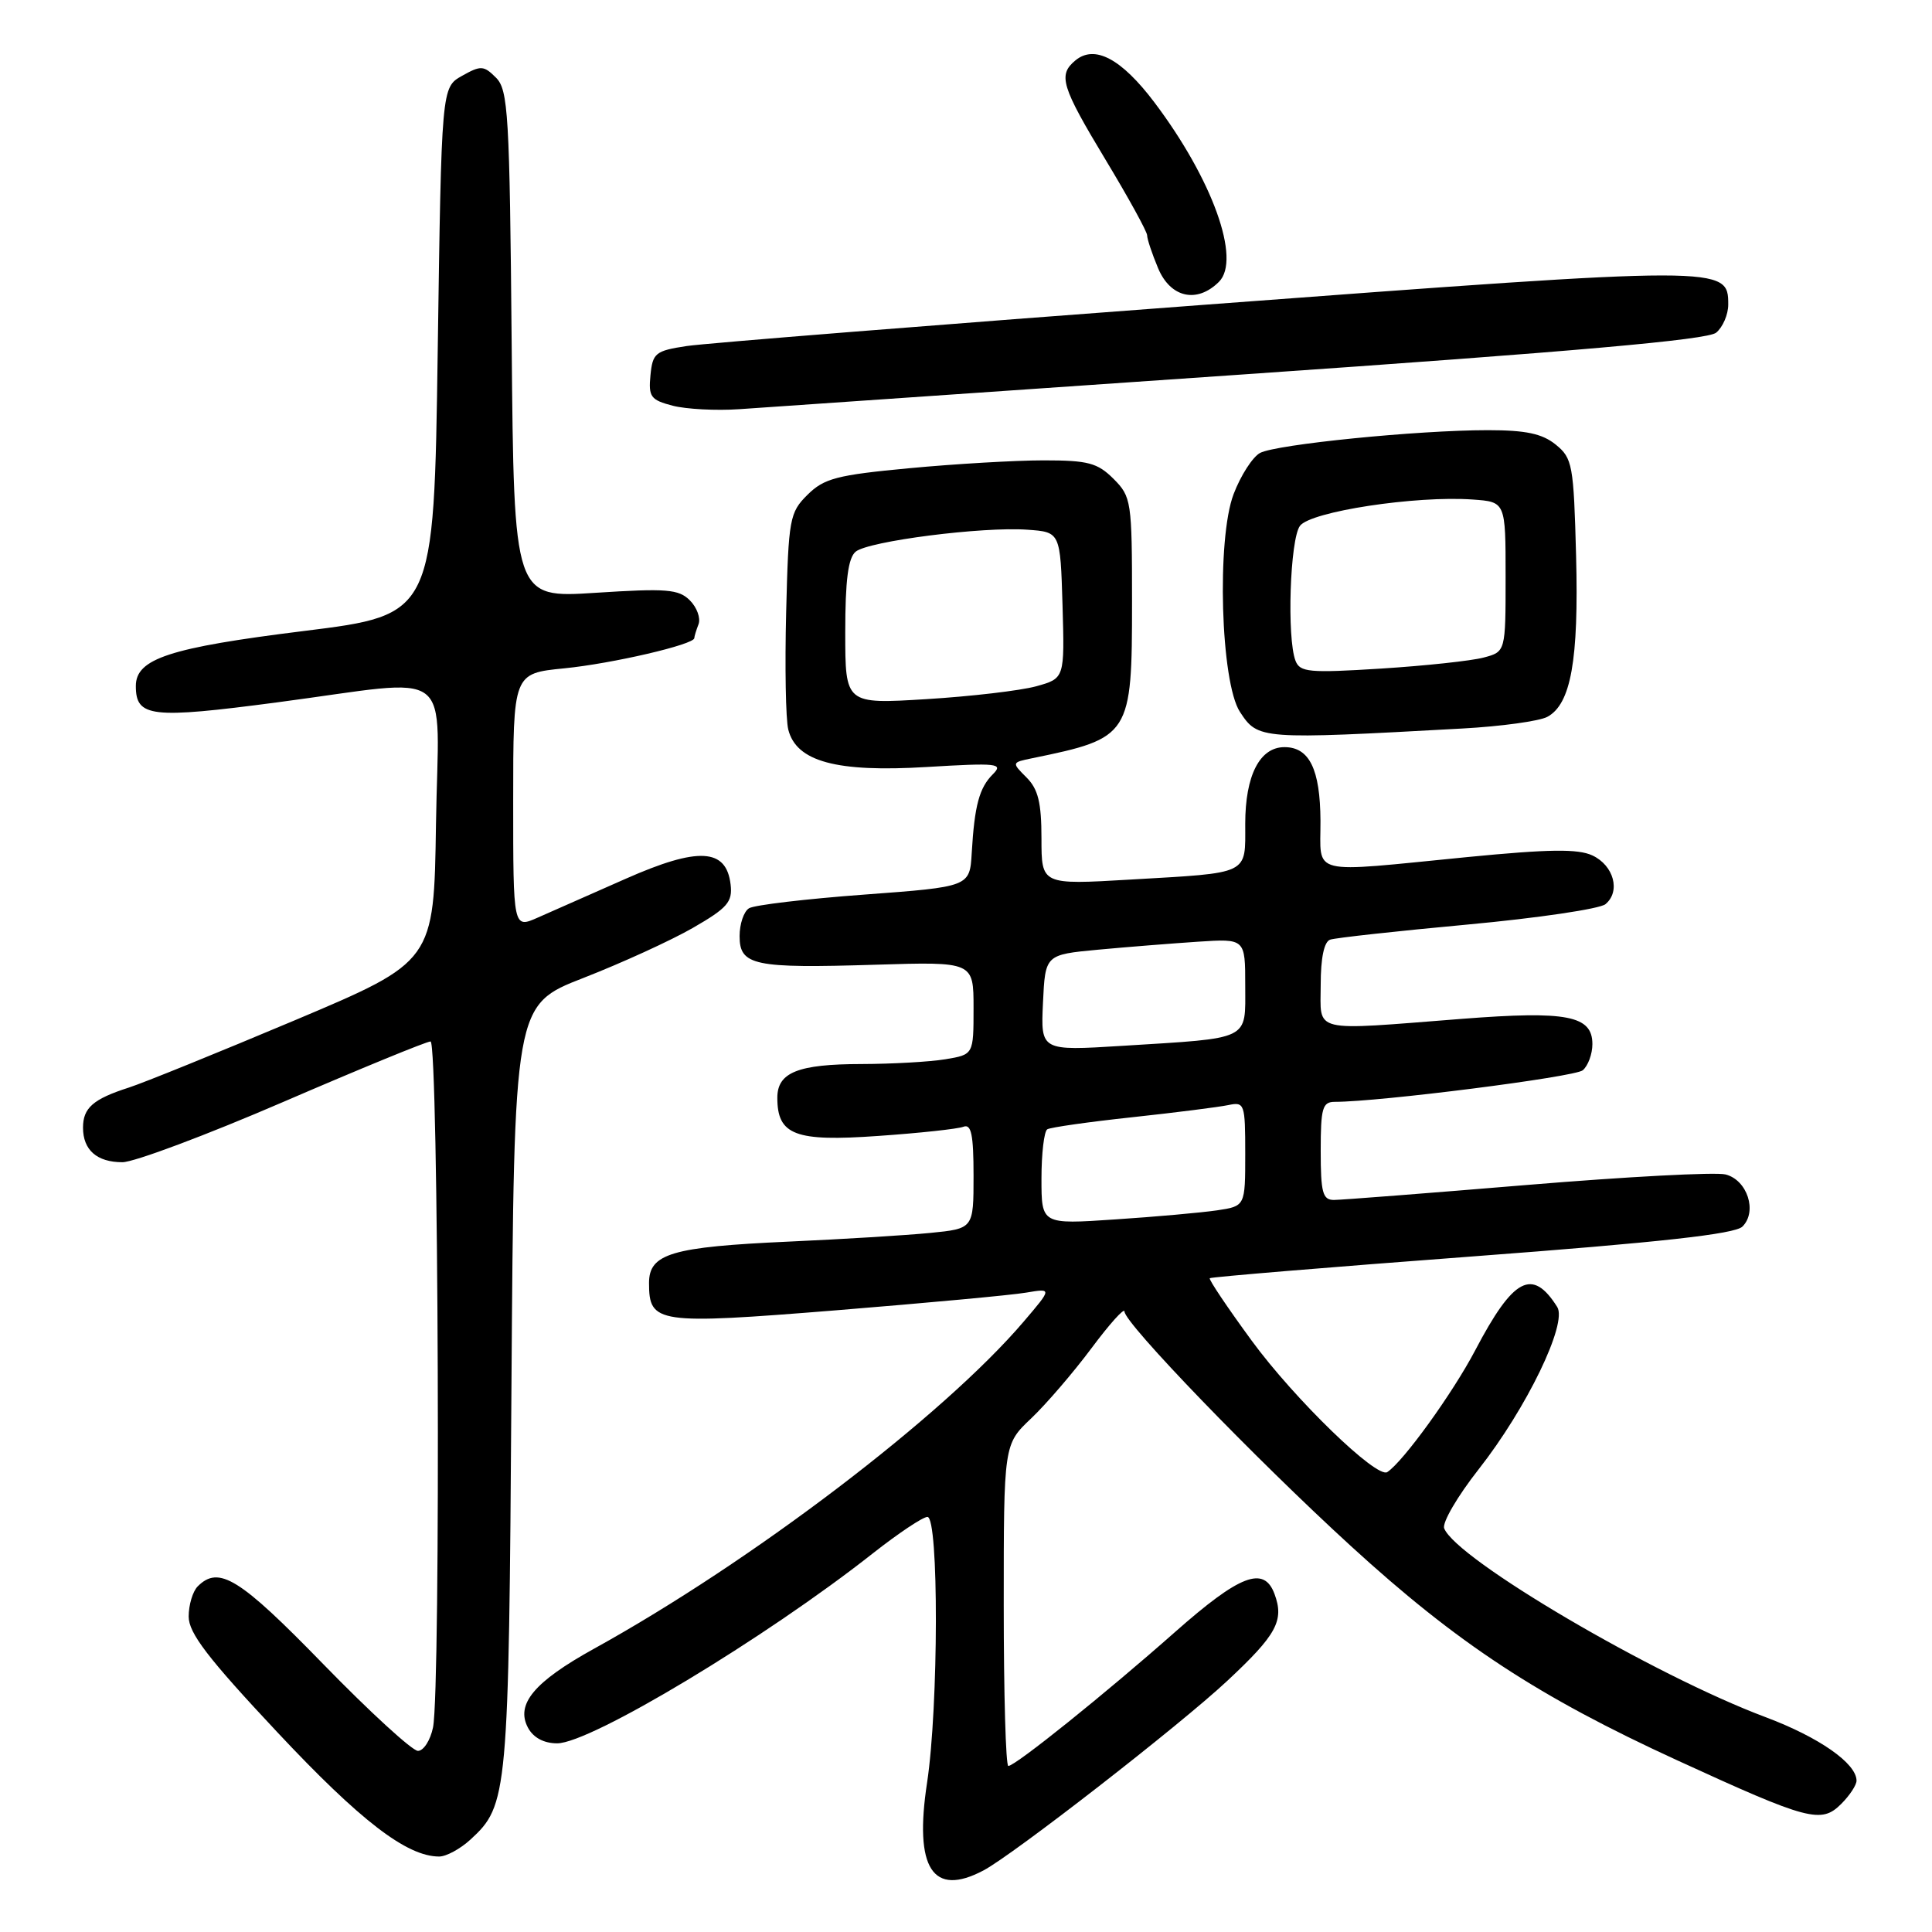 <?xml version="1.0" encoding="UTF-8" standalone="no"?>
<!DOCTYPE svg PUBLIC "-//W3C//DTD SVG 1.1//EN" "http://www.w3.org/Graphics/SVG/1.1/DTD/svg11.dtd" >
<svg xmlns="http://www.w3.org/2000/svg" xmlns:xlink="http://www.w3.org/1999/xlink" version="1.1" viewBox="0 0 256 256">
 <g >
 <path fill="currentColor"
d=" M 130.32 247.84 C 134.27 245.75 156.32 228.61 162.60 222.74 C 169.16 216.62 170.19 214.74 168.88 211.21 C 167.48 207.43 164.29 208.66 155.70 216.25 C 146.52 224.37 134.54 234.00 133.61 234.00 C 133.27 234.00 133.00 224.41 133.00 212.70 C 133.00 191.39 133.00 191.39 136.63 187.95 C 138.63 186.05 142.23 181.86 144.63 178.64 C 147.03 175.42 149.00 173.23 149.00 173.78 C 149.00 175.32 166.24 193.19 179.00 204.86 C 193.15 217.80 203.78 224.78 222.26 233.26 C 239.67 241.25 241.32 241.68 243.98 239.02 C 245.09 237.91 246.00 236.53 246.00 235.95 C 246.00 233.66 241.05 230.20 233.97 227.54 C 219.16 222.00 192.93 206.58 191.36 202.51 C 191.08 201.76 193.13 198.25 195.92 194.70 C 202.29 186.59 207.72 175.37 206.34 173.18 C 203.05 167.96 200.53 169.29 195.48 178.91 C 192.47 184.64 185.94 193.67 183.82 195.06 C 182.43 195.96 171.53 185.39 165.86 177.65 C 162.64 173.25 160.14 169.53 160.30 169.37 C 160.46 169.21 176.09 167.91 195.04 166.49 C 219.97 164.62 229.88 163.52 230.88 162.53 C 232.89 160.54 231.53 156.35 228.64 155.62 C 227.33 155.29 215.51 155.92 202.38 157.01 C 189.24 158.10 177.71 159.00 176.75 159.00 C 175.26 159.00 175.00 158.02 175.00 152.50 C 175.00 146.82 175.23 146.00 176.87 146.00 C 182.81 146.00 208.64 142.71 209.72 141.82 C 210.42 141.23 211.00 139.67 211.00 138.35 C 211.00 134.57 207.65 133.92 193.75 135.00 C 173.48 136.58 175.00 136.94 175.00 130.47 C 175.00 126.94 175.45 124.78 176.25 124.51 C 176.94 124.27 185.12 123.37 194.43 122.51 C 203.75 121.65 211.98 120.43 212.73 119.81 C 214.77 118.12 213.84 114.68 211.00 113.35 C 209.08 112.46 205.27 112.51 194.50 113.56 C 173.13 115.66 175.01 116.12 174.97 108.75 C 174.93 101.93 173.50 99.00 170.20 99.00 C 166.92 99.00 165.00 102.75 165.00 109.16 C 165.00 115.98 165.74 115.62 149.75 116.55 C 138.00 117.24 138.00 117.24 138.00 111.12 C 138.00 106.35 137.56 104.56 136.02 103.02 C 134.04 101.04 134.04 101.03 136.77 100.47 C 149.81 97.79 150.00 97.50 150.00 79.73 C 150.00 66.39 149.91 65.82 147.55 63.45 C 145.42 61.33 144.18 61.00 138.30 61.00 C 134.56 61.00 126.55 61.47 120.50 62.04 C 110.88 62.94 109.19 63.39 107.00 65.56 C 104.63 67.91 104.48 68.71 104.17 81.13 C 103.99 88.32 104.11 95.32 104.45 96.67 C 105.52 100.92 110.84 102.36 122.82 101.63 C 132.17 101.07 132.99 101.16 131.57 102.58 C 129.76 104.38 129.13 106.72 128.76 113.00 C 128.50 117.50 128.50 117.50 114.50 118.54 C 106.80 119.11 99.94 119.92 99.25 120.35 C 98.56 120.77 98.00 122.43 98.00 124.04 C 98.00 127.94 99.89 128.33 116.03 127.83 C 129.00 127.43 129.00 127.43 129.00 133.58 C 129.00 139.74 129.00 139.74 125.25 140.36 C 123.19 140.70 118.21 140.98 114.18 140.99 C 105.73 141.00 103.00 142.10 103.00 145.46 C 103.00 150.41 105.36 151.30 116.34 150.52 C 121.83 150.14 126.92 149.59 127.66 149.30 C 128.70 148.90 129.00 150.34 129.00 155.79 C 129.00 162.80 129.00 162.80 123.25 163.37 C 120.09 163.68 111.65 164.20 104.50 164.52 C 89.01 165.22 86.00 166.11 86.00 170.00 C 86.00 175.38 87.04 175.53 110.82 173.62 C 122.74 172.65 134.06 171.61 135.96 171.28 C 139.41 170.70 139.41 170.70 135.66 175.10 C 125.02 187.59 99.65 206.90 78.70 218.47 C 70.78 222.85 68.30 225.82 69.96 228.93 C 70.67 230.25 72.06 231.00 73.83 231.00 C 78.25 231.00 101.40 217.07 115.64 205.84 C 119.02 203.18 122.28 201.00 122.89 201.00 C 124.41 201.00 124.37 226.15 122.84 236.23 C 121.11 247.57 123.58 251.41 130.32 247.84 Z  M 62.34 243.75 C 67.30 239.19 67.41 237.99 67.77 183.83 C 68.12 133.16 68.12 133.16 77.31 129.58 C 82.36 127.61 88.89 124.63 91.81 122.95 C 96.39 120.31 97.08 119.52 96.81 117.21 C 96.25 112.39 92.55 112.18 82.91 116.44 C 78.28 118.48 73.04 120.80 71.25 121.59 C 68.00 123.03 68.00 123.03 68.00 106.13 C 68.00 89.23 68.00 89.23 74.75 88.56 C 81.13 87.93 92.00 85.40 92.00 84.55 C 92.00 84.34 92.25 83.51 92.56 82.71 C 92.86 81.91 92.35 80.49 91.41 79.55 C 89.92 78.07 88.34 77.94 78.90 78.55 C 68.10 79.25 68.10 79.25 67.80 45.66 C 67.53 15.05 67.34 11.91 65.72 10.29 C 64.10 8.67 63.71 8.65 61.22 10.05 C 58.50 11.58 58.50 11.58 58.00 46.52 C 57.50 81.47 57.50 81.47 40.27 83.61 C 22.46 85.82 18.00 87.28 18.00 90.90 C 18.00 95.04 20.01 95.27 36.70 93.07 C 60.76 89.90 58.09 87.86 57.77 109.20 C 57.50 127.41 57.50 127.41 39.07 135.19 C 28.93 139.46 19.03 143.48 17.07 144.11 C 12.34 145.63 11.00 146.80 11.00 149.42 C 11.00 152.38 12.84 154.00 16.22 154.00 C 17.76 154.00 27.37 150.40 37.56 146.00 C 47.75 141.60 56.52 138.00 57.05 138.00 C 58.11 138.00 58.42 223.66 57.38 228.88 C 57.03 230.59 56.13 232.00 55.38 232.00 C 54.63 232.00 48.98 226.82 42.83 220.50 C 31.72 209.08 29.00 207.40 26.20 210.20 C 25.54 210.86 25.00 212.66 25.00 214.20 C 25.00 216.39 27.53 219.70 36.72 229.50 C 47.74 241.26 53.90 246.00 58.19 246.00 C 59.13 246.00 60.99 244.99 62.34 243.75 Z  M 193.80 96.53 C 198.92 96.25 203.97 95.55 205.02 94.99 C 208.16 93.31 209.20 87.48 208.84 73.65 C 208.52 61.57 208.36 60.71 206.14 58.91 C 204.35 57.46 202.18 57.00 197.14 57.00 C 187.83 57.00 169.10 58.88 166.96 60.02 C 165.98 60.55 164.40 63.00 163.46 65.47 C 161.19 71.42 161.74 90.43 164.30 94.33 C 166.70 97.99 166.93 98.01 193.80 96.53 Z  M 164.65 49.62 C 208.69 46.58 226.26 45.03 227.40 44.08 C 228.28 43.35 229.00 41.68 229.00 40.36 C 229.00 35.21 228.70 35.21 159.64 40.38 C 124.36 43.01 93.47 45.48 91.00 45.85 C 86.84 46.48 86.48 46.78 86.19 49.72 C 85.91 52.58 86.22 53.00 89.14 53.76 C 90.93 54.22 94.89 54.43 97.95 54.22 C 101.00 54.01 131.02 51.94 164.65 49.62 Z  M 161.52 37.34 C 164.48 34.38 160.65 23.75 152.96 13.56 C 148.58 7.76 145.04 5.89 142.49 8.01 C 140.17 9.94 140.62 11.42 146.50 21.18 C 149.53 26.20 152.00 30.70 152.00 31.18 C 152.00 31.67 152.65 33.62 153.45 35.53 C 155.09 39.46 158.61 40.24 161.52 37.34 Z  M 138.00 156.18 C 138.00 152.84 138.35 149.90 138.77 149.64 C 139.19 149.38 144.25 148.66 150.02 148.04 C 155.78 147.42 161.51 146.69 162.75 146.43 C 164.91 145.98 165.00 146.23 165.00 152.89 C 165.00 159.82 165.00 159.82 161.25 160.38 C 159.19 160.68 153.11 161.23 147.75 161.58 C 138.00 162.24 138.00 162.24 138.00 156.18 Z  M 138.20 132.87 C 138.50 126.50 138.50 126.50 145.50 125.84 C 149.35 125.48 155.31 125.01 158.75 124.78 C 165.00 124.37 165.00 124.37 165.00 130.61 C 165.00 137.94 165.88 137.51 148.70 138.58 C 137.90 139.25 137.90 139.25 138.20 132.87 Z  M 112.00 83.77 C 112.00 76.90 112.38 73.93 113.38 73.10 C 115.07 71.70 130.19 69.76 136.14 70.19 C 140.50 70.50 140.50 70.50 140.79 80.19 C 141.07 89.89 141.07 89.89 137.29 90.94 C 135.20 91.51 128.66 92.28 122.75 92.64 C 112.00 93.30 112.00 93.30 112.00 83.77 Z  M 171.66 87.55 C 170.50 84.53 170.93 71.47 172.25 69.68 C 173.65 67.78 187.61 65.65 195.14 66.19 C 199.50 66.50 199.50 66.50 199.50 76.43 C 199.50 86.36 199.50 86.36 196.59 87.13 C 194.99 87.56 188.87 88.22 183.00 88.59 C 173.45 89.19 172.25 89.08 171.66 87.55 Z "/>
</g>
</svg>